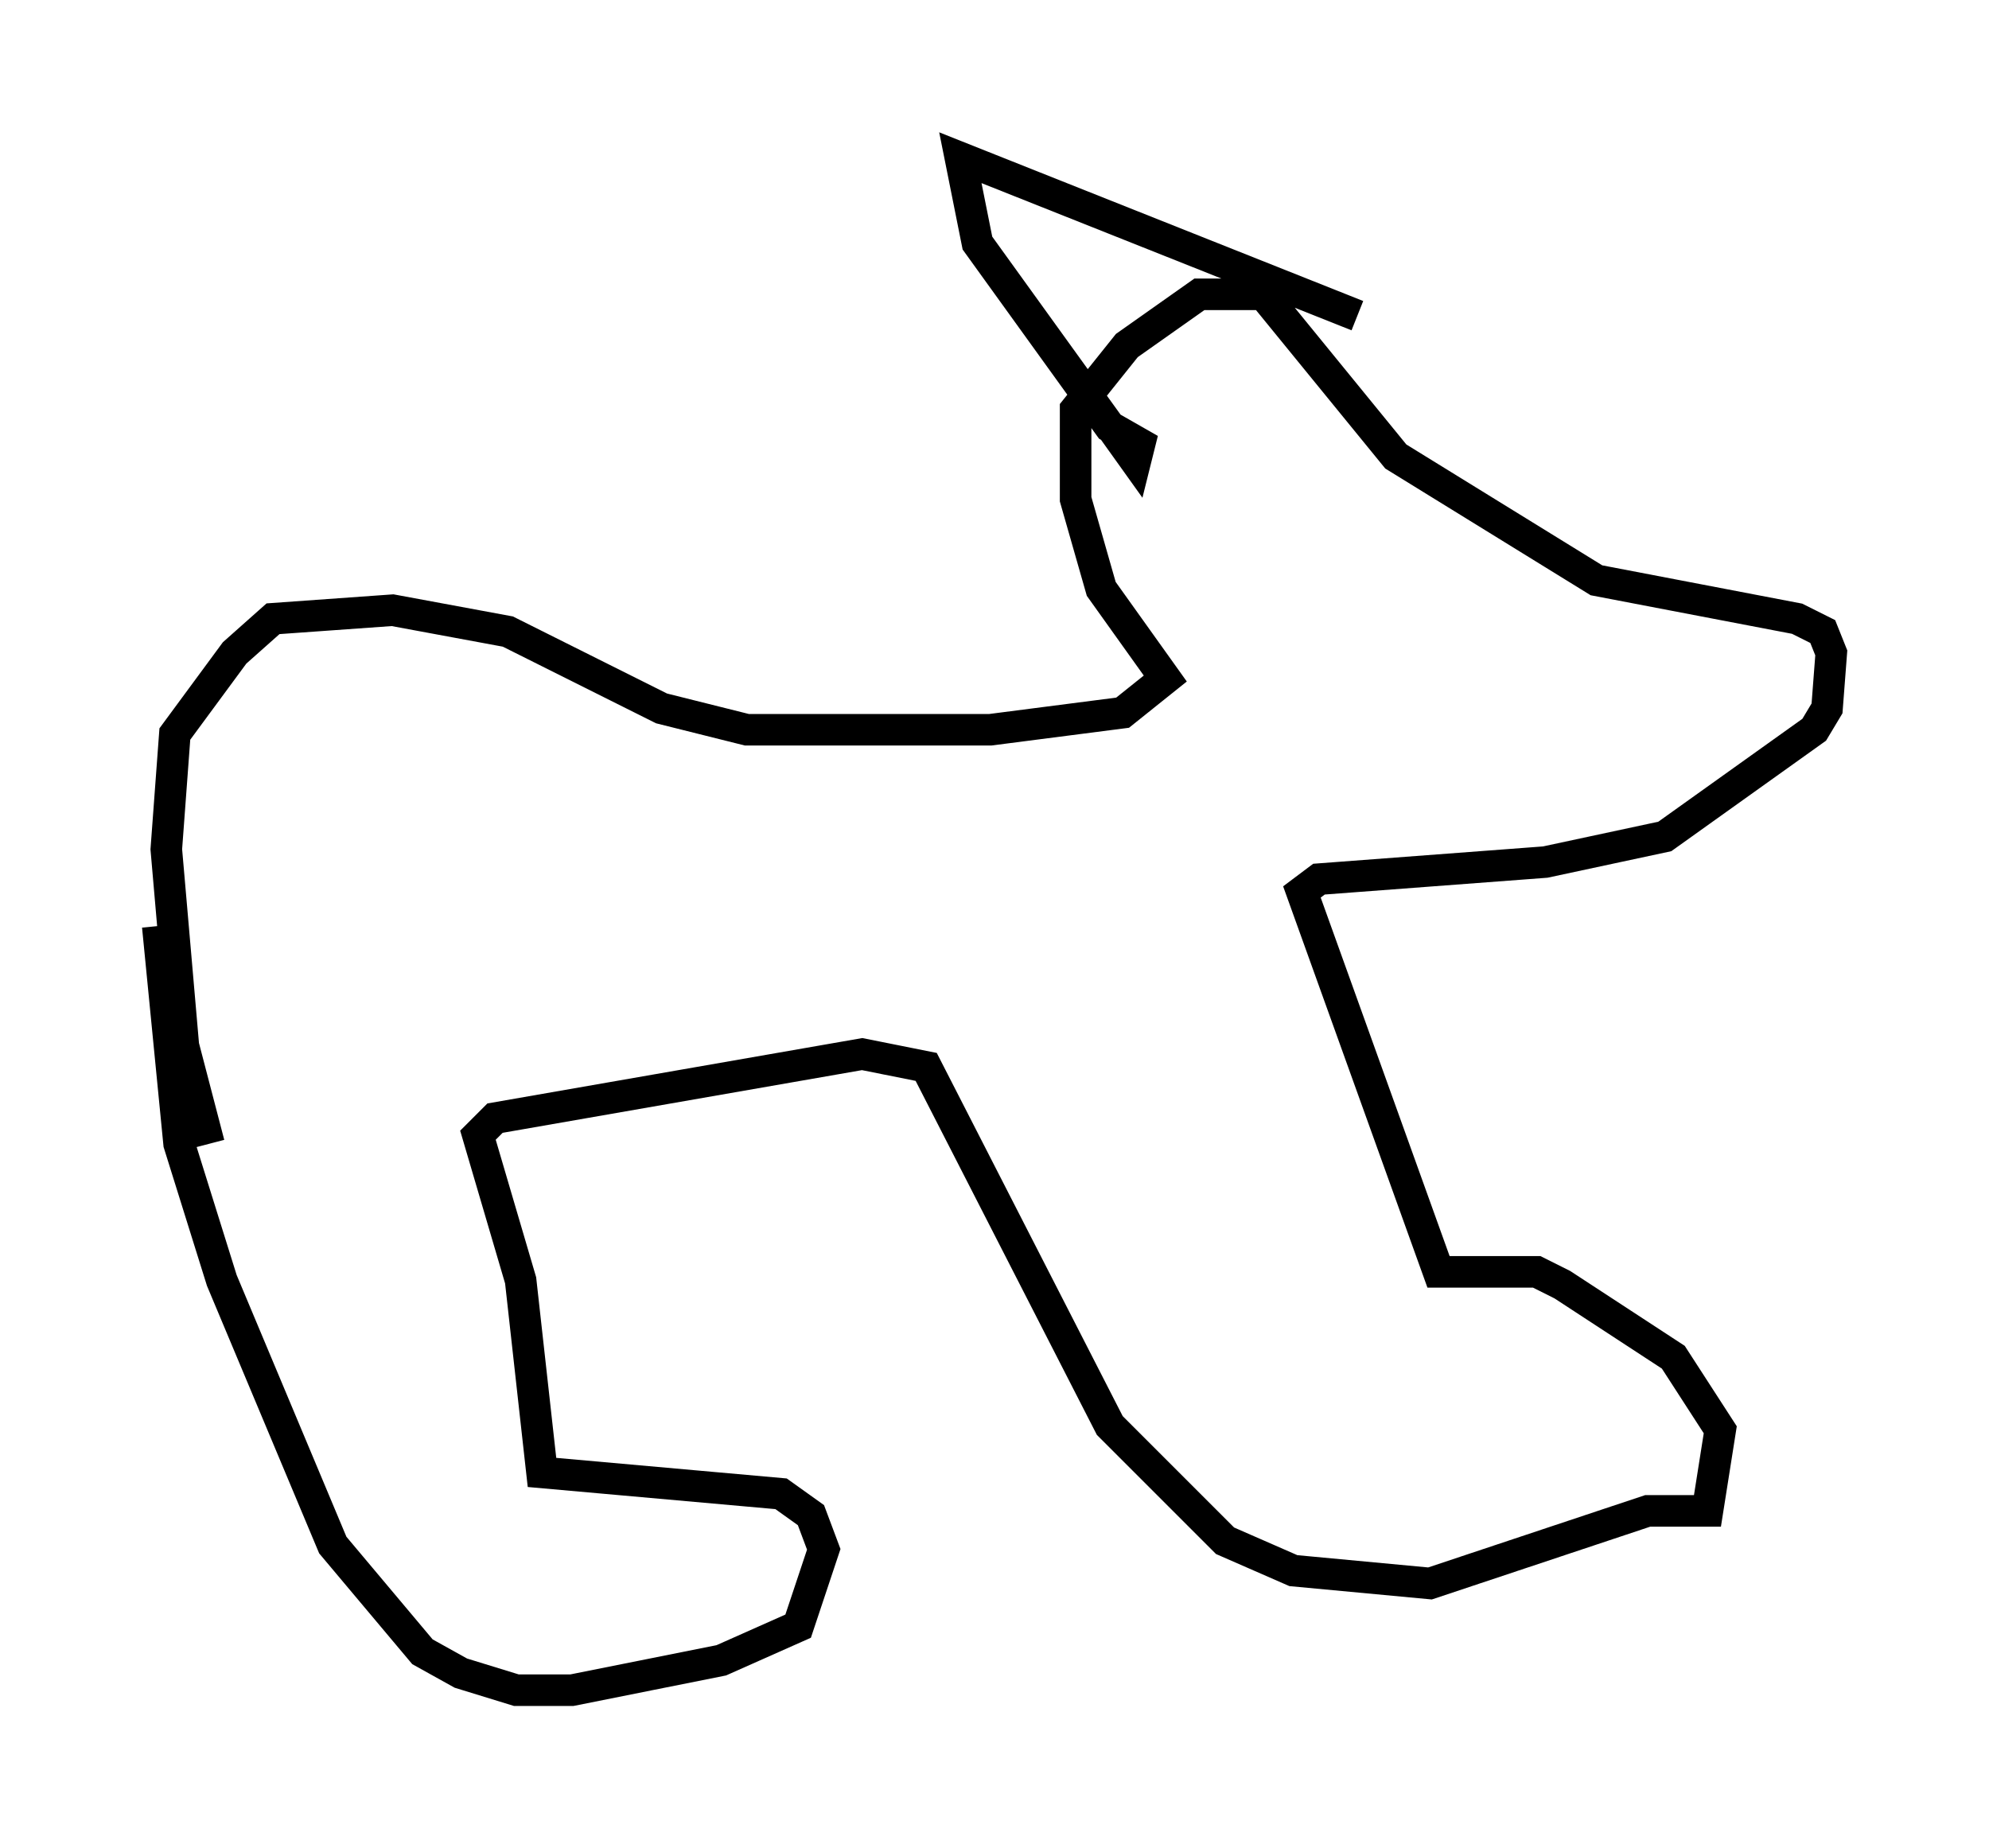 <?xml version="1.0" encoding="utf-8" ?>
<svg baseProfile="full" height="58.579" version="1.1" width="63.044" xmlns="http://www.w3.org/2000/svg" xmlns:ev="http://www.w3.org/2001/xml-events" xmlns:xlink="http://www.w3.org/1999/xlink"><defs /><rect fill="white" height="58.579" width="63.044" x="0" y="0" /><path d="M7.436, 37.747 m-0.812, -1.488 l-0.812, -3.112 -0.541, -6.225 l0.271, -3.654 1.894, -2.571 l1.218, -1.083 3.789, -0.271 l3.654, 0.677 4.871, 2.436 l2.706, 0.677 7.713, 0.0 l4.195, -0.541 1.353, -1.083 l-2.03, -2.842 -0.812, -2.842 l0.0, -2.842 1.624, -2.03 l2.3, -1.624 2.03, 0.0 l4.195, 5.142 6.36, 3.924 l6.36, 1.218 0.812, 0.406 l0.271, 0.677 -0.135, 1.759 l-0.406, 0.677 -4.736, 3.383 l-3.789, 0.812 -7.172, 0.541 l-0.541, 0.406 4.33, 12.043 l3.112, 0.0 0.812, 0.406 l3.518, 2.3 1.488, 2.3 l-0.406, 2.571 -1.894, 0.0 l-6.901, 2.3 -4.33, -0.406 l-2.165, -0.947 -3.654, -3.654 l-5.819, -11.367 -2.03, -0.406 l-11.637, 2.03 -0.541, 0.541 l1.353, 4.601 0.677, 6.089 l7.578, 0.677 0.947, 0.677 l0.406, 1.083 -0.812, 2.436 l-2.436, 1.083 -4.736, 0.947 l-1.759, 0.0 -1.759, -0.541 l-1.218, -0.677 -2.842, -3.383 l-3.518, -8.39 -1.353, -4.33 l-0.677, -6.901 m30.311, -15.697 l0.677, 0.947 0.135, -0.541 l-0.947, -0.541 -4.195, -5.819 l-0.541, -2.706 12.584, 5.007 " fill="none" stroke="black" stroke-width="1" /></svg>